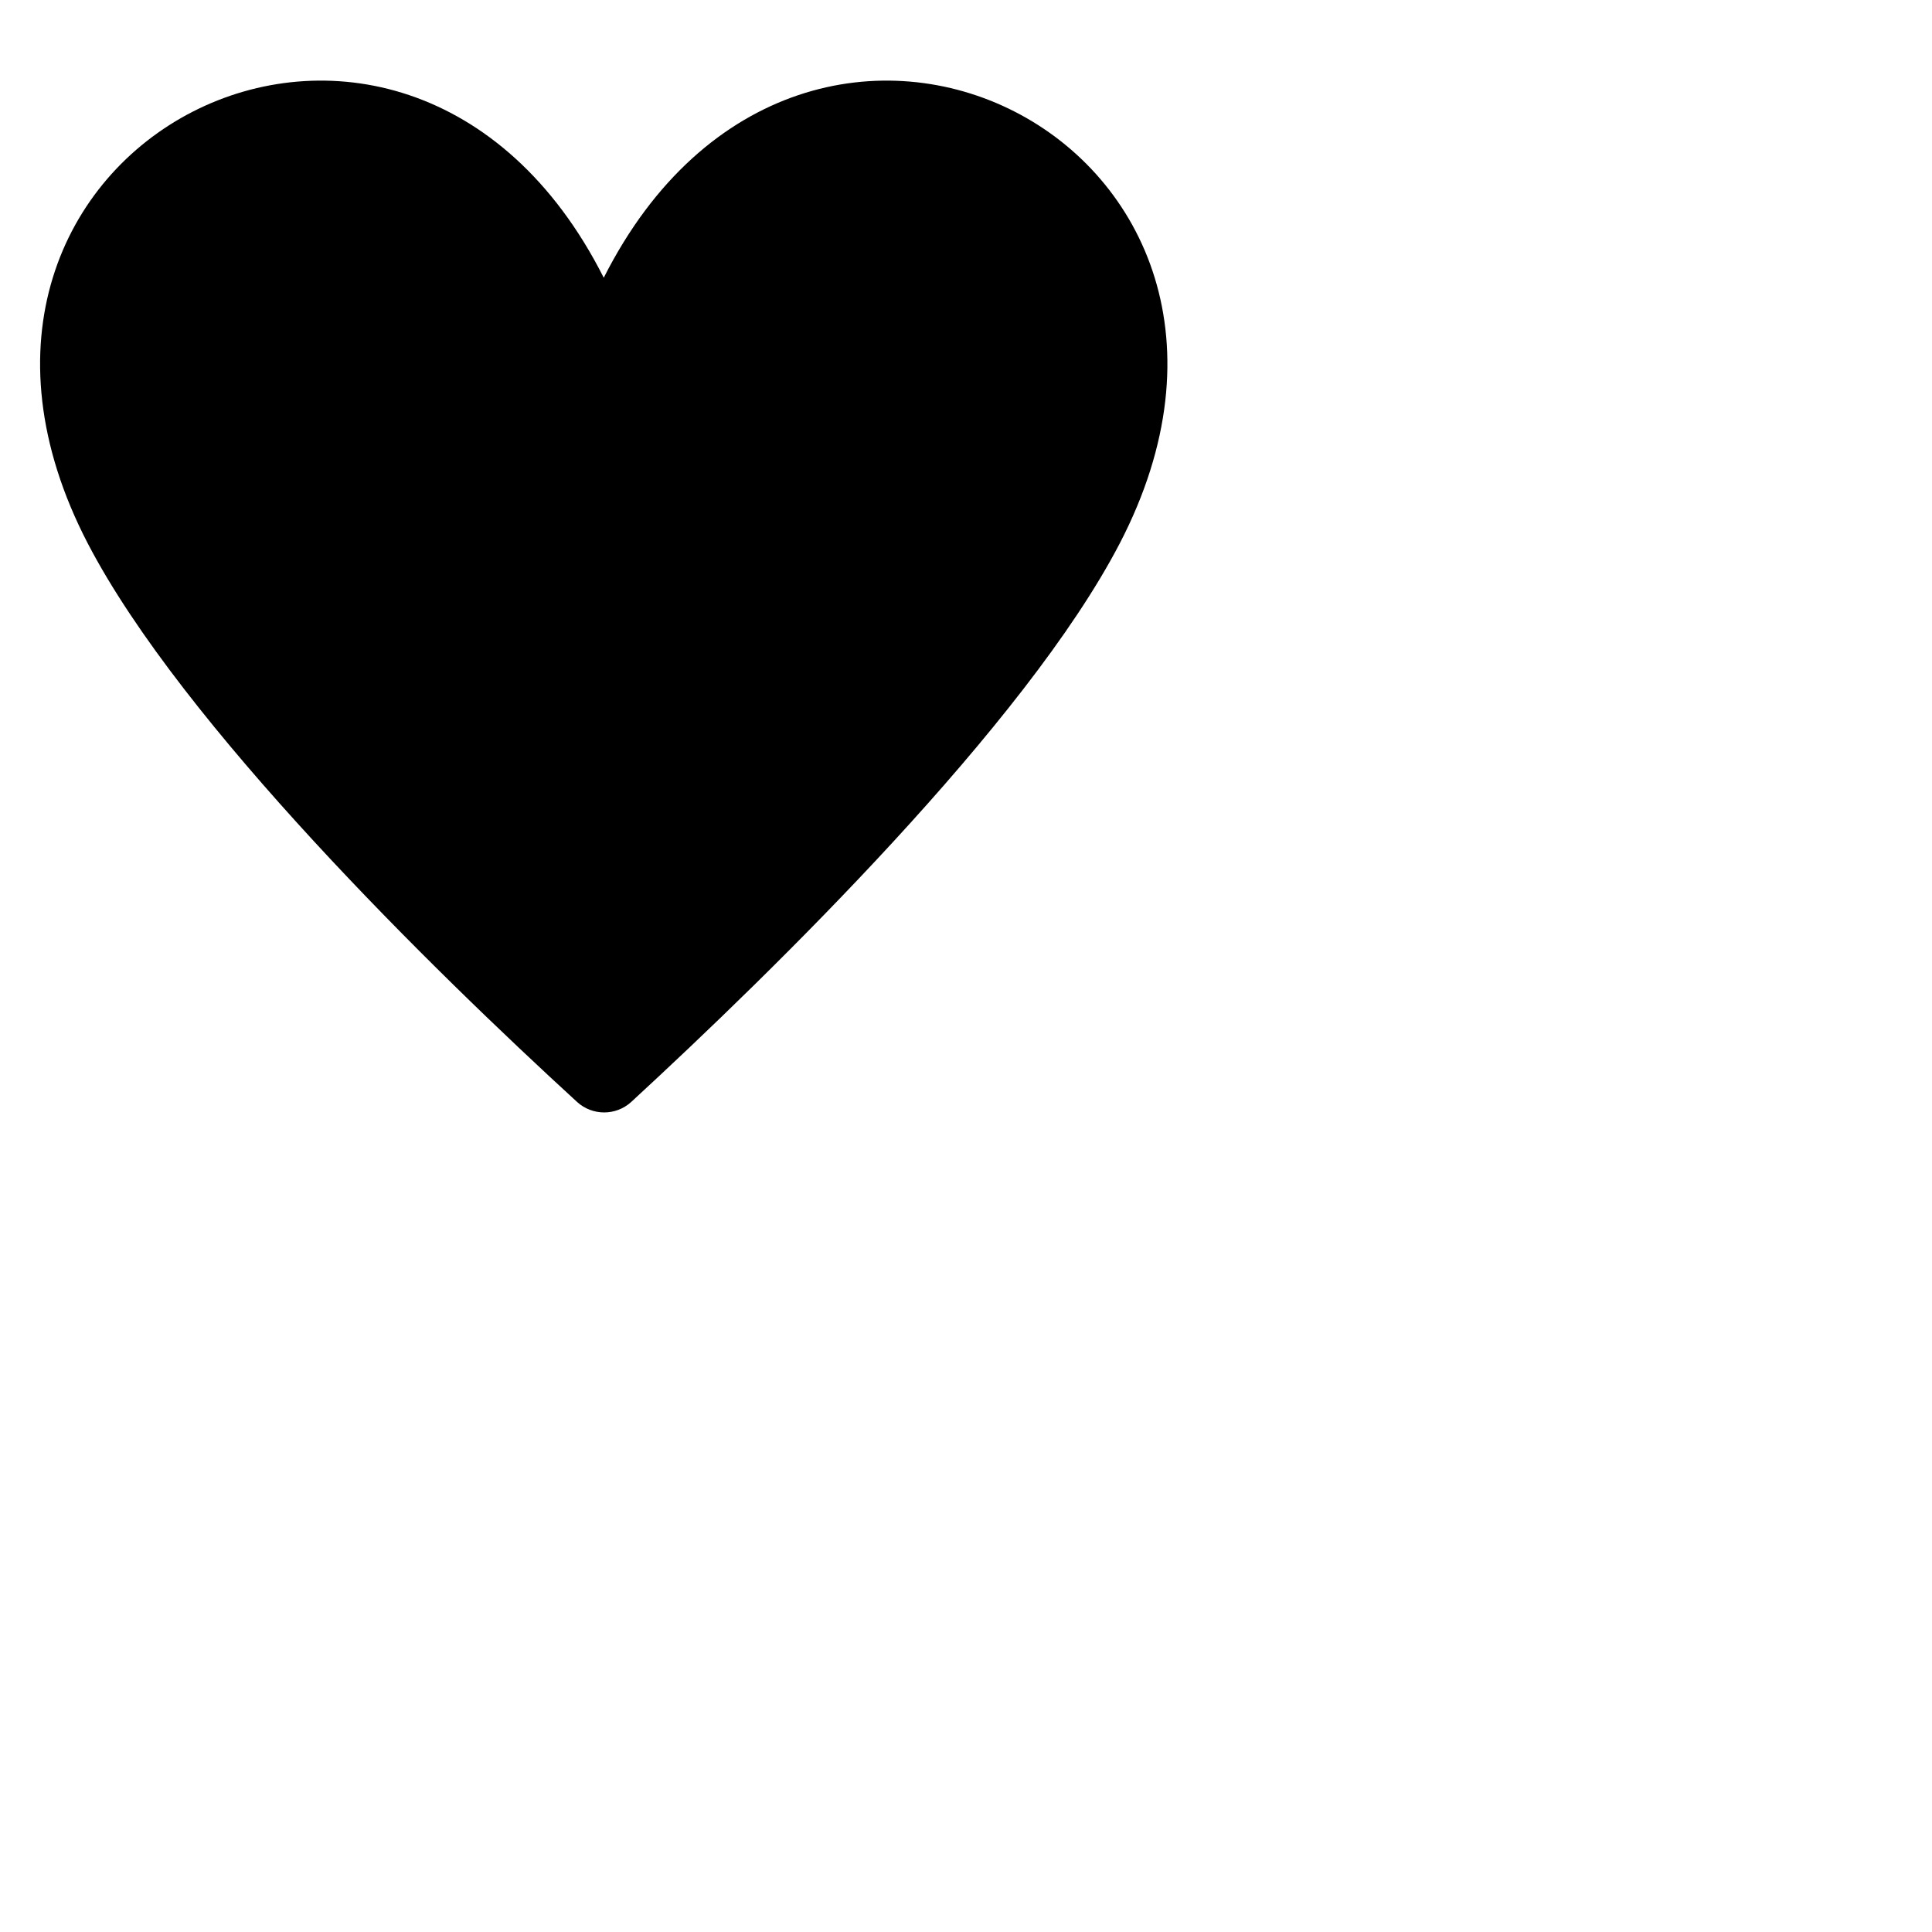 <svg xmlns="http://www.w3.org/2000/svg"   fill="#0000" width="100px" height="100px" viewBox="0 0 24 24" version="1.1" id="heart">
    <path d="M13.91,6.75c-1.17,2.25-4.3,5.31-6.07,6.94c-0.19,0.172-0.48,0.172-0.67,0C5.39,12.06,2.26,9,1.09,6.75&#10;&#9;C-1.48,1.8,5-1.5,7.5,3.45C10-1.5,16.48,1.8,13.91,6.75z" fill="#0000"/>
</svg>